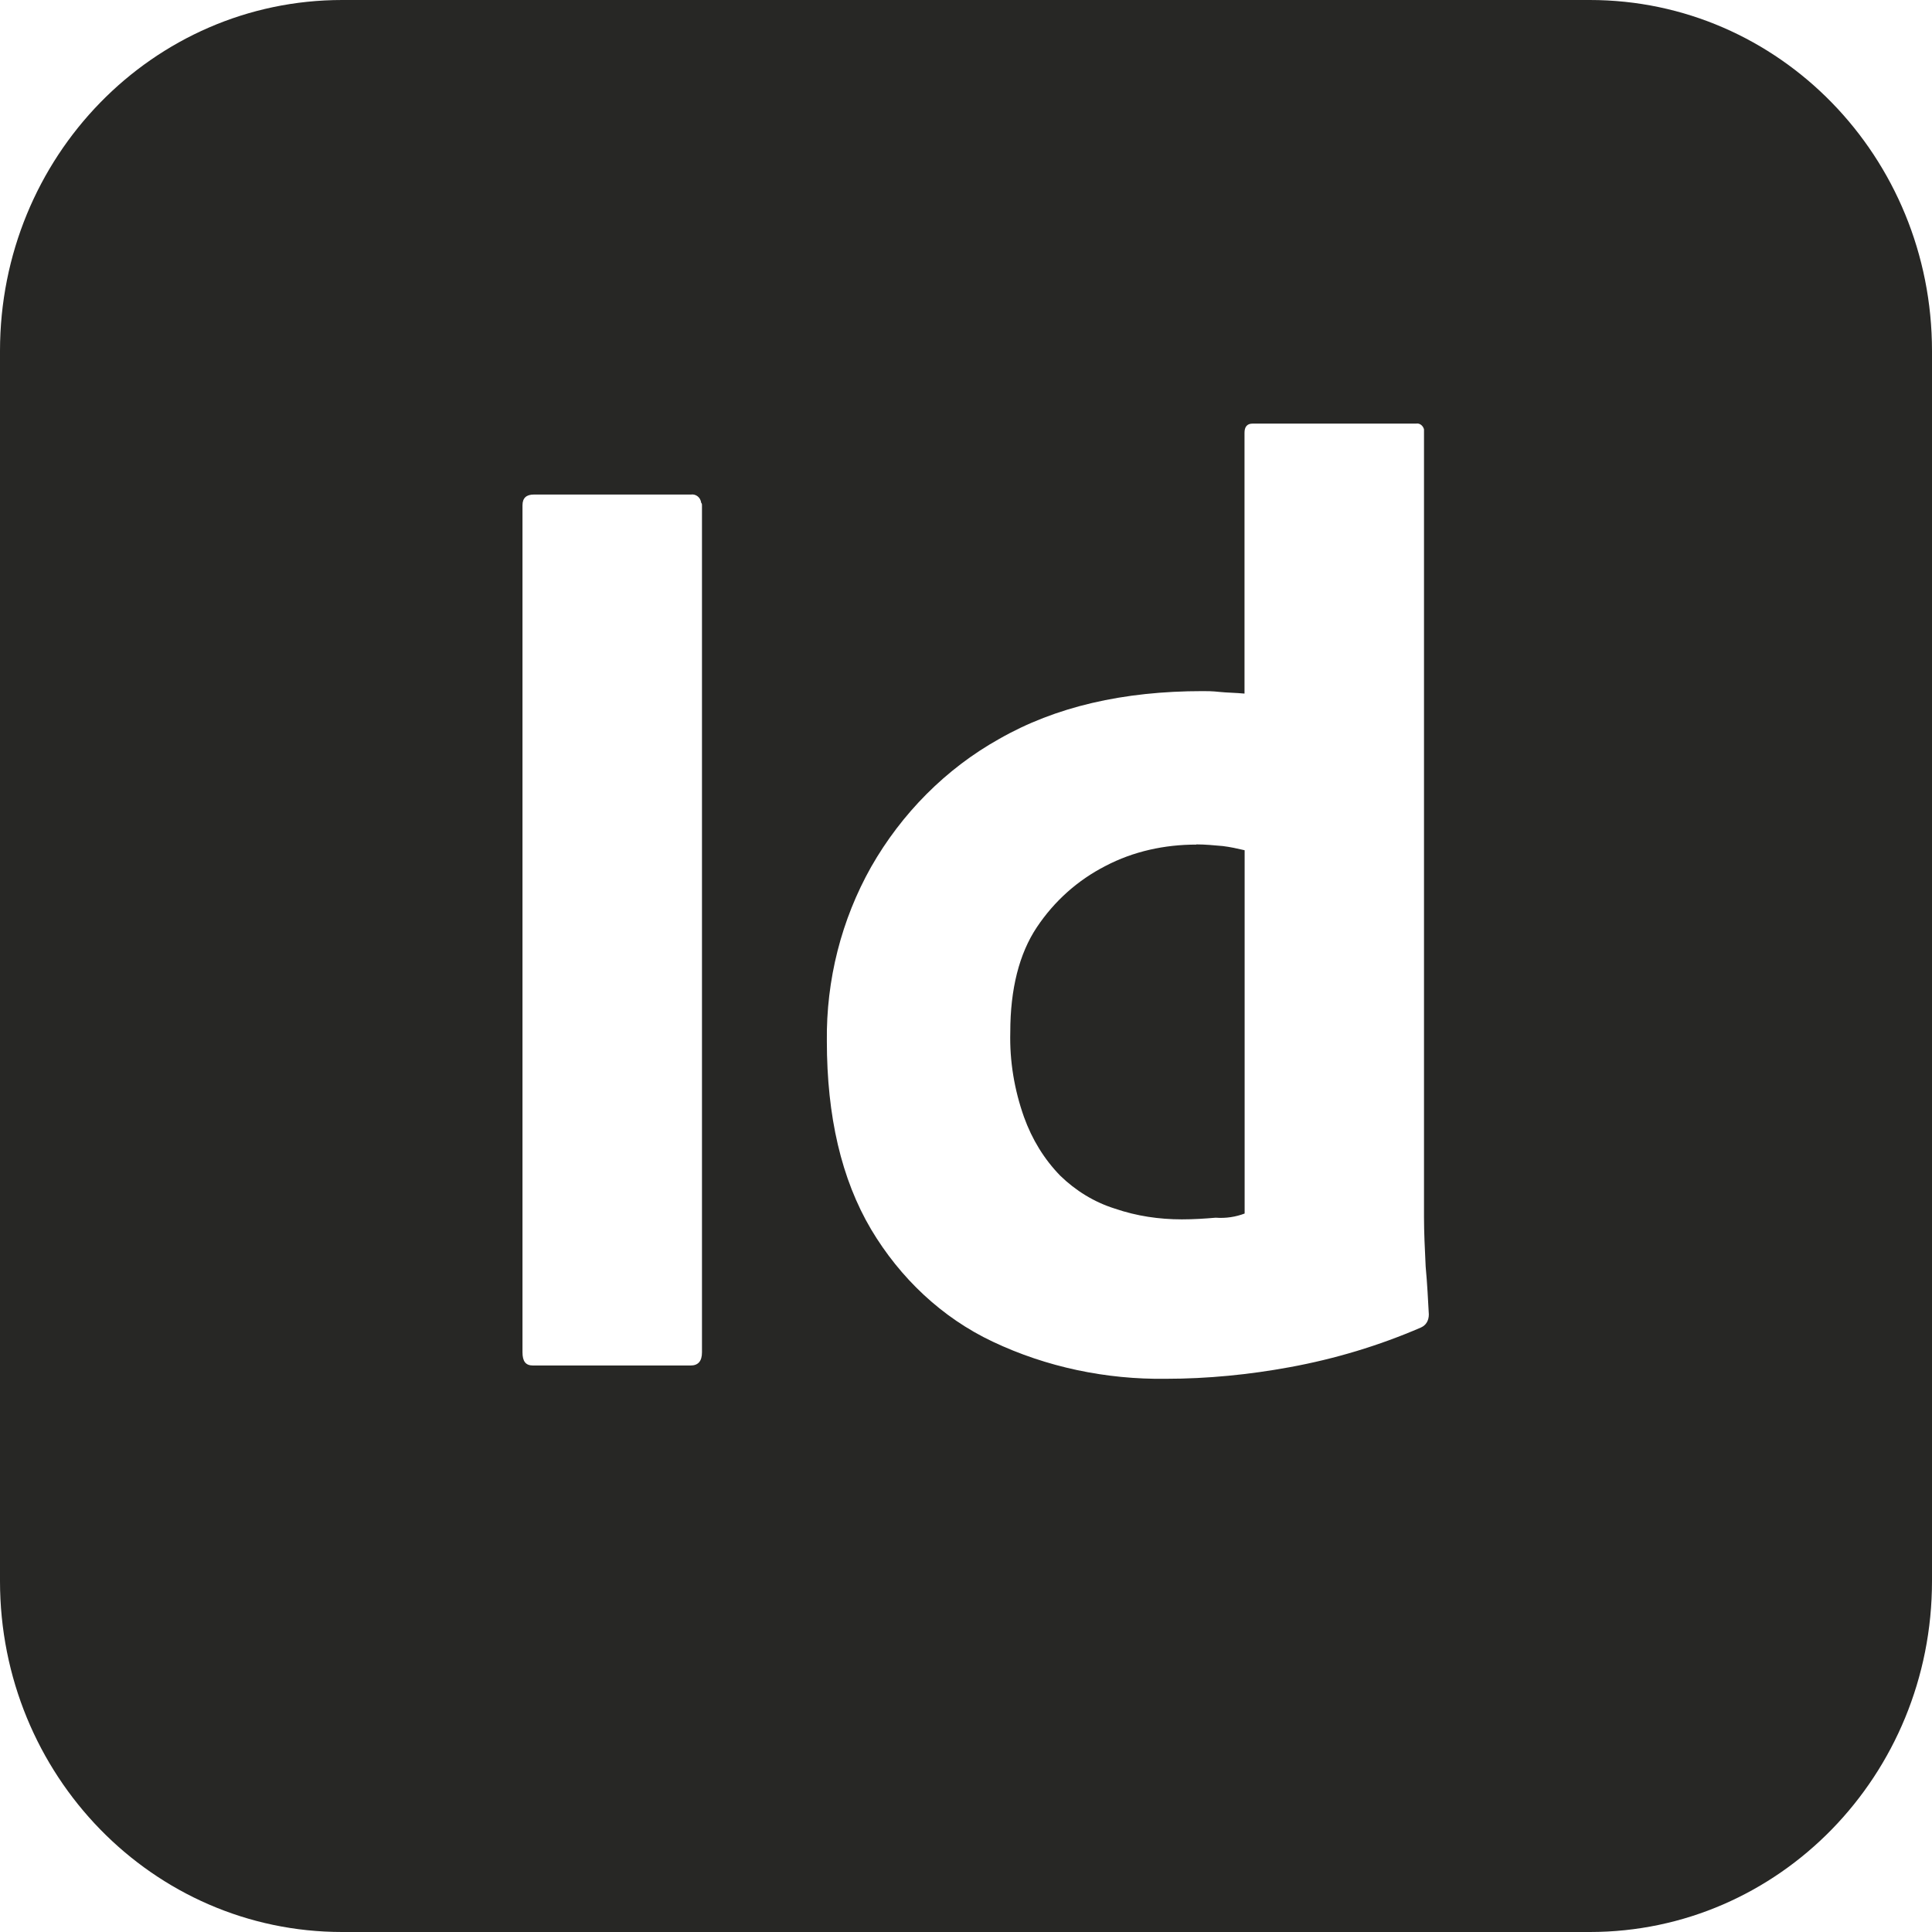 <svg width="50" height="50" viewBox="0 0 50 50" fill="none" xmlns="http://www.w3.org/2000/svg">
<path d="M41.145 0H8.855C3.96 0 0 4.059 0 9.082V40.918C0 45.939 3.957 50 8.855 50H41.145C46.04 50 50 45.941 50 40.918V9.082C50 4.061 46.043 0 41.145 0ZM18.167 34.998C18.167 35.234 18.062 35.339 17.874 35.339H13.792C13.604 35.339 13.522 35.231 13.522 34.998V13.076C13.522 12.884 13.627 12.799 13.814 12.799H17.877C18.002 12.779 18.127 12.863 18.147 13.012C18.167 13.033 18.167 13.056 18.167 13.076V34.998ZM36.771 34.357C35.688 34.826 34.541 35.17 33.376 35.383C32.333 35.575 31.251 35.683 30.169 35.683C28.626 35.703 27.086 35.383 25.689 34.721C24.376 34.101 23.294 33.075 22.544 31.816C21.774 30.514 21.399 28.888 21.399 26.945C21.379 25.363 21.774 23.804 22.544 22.437C23.336 21.048 24.481 19.894 25.856 19.125C27.314 18.291 29.064 17.886 31.126 17.886C31.231 17.886 31.376 17.886 31.563 17.907C31.751 17.927 31.958 17.927 32.208 17.95V11.199C32.208 11.051 32.271 10.963 32.416 10.963H36.646C36.751 10.943 36.833 11.028 36.853 11.112V31.496C36.853 31.88 36.873 32.309 36.896 32.778C36.938 33.227 36.958 33.655 36.978 34.016C36.978 34.165 36.916 34.293 36.771 34.357ZM30.959 21.858C30.146 21.858 29.334 22.03 28.604 22.414C27.896 22.778 27.291 23.312 26.834 23.996C26.376 24.681 26.146 25.599 26.146 26.709C26.126 27.458 26.251 28.204 26.501 28.909C26.709 29.486 27.021 29.998 27.439 30.427C27.834 30.811 28.314 31.111 28.856 31.28C29.419 31.473 30.001 31.557 30.586 31.557C30.898 31.557 31.191 31.537 31.461 31.514C31.731 31.534 31.981 31.493 32.211 31.406V22.004C32.023 21.96 31.836 21.919 31.648 21.896C31.418 21.876 31.191 21.853 30.961 21.853L30.959 21.858Z" fill="#272725"/>
</svg>
